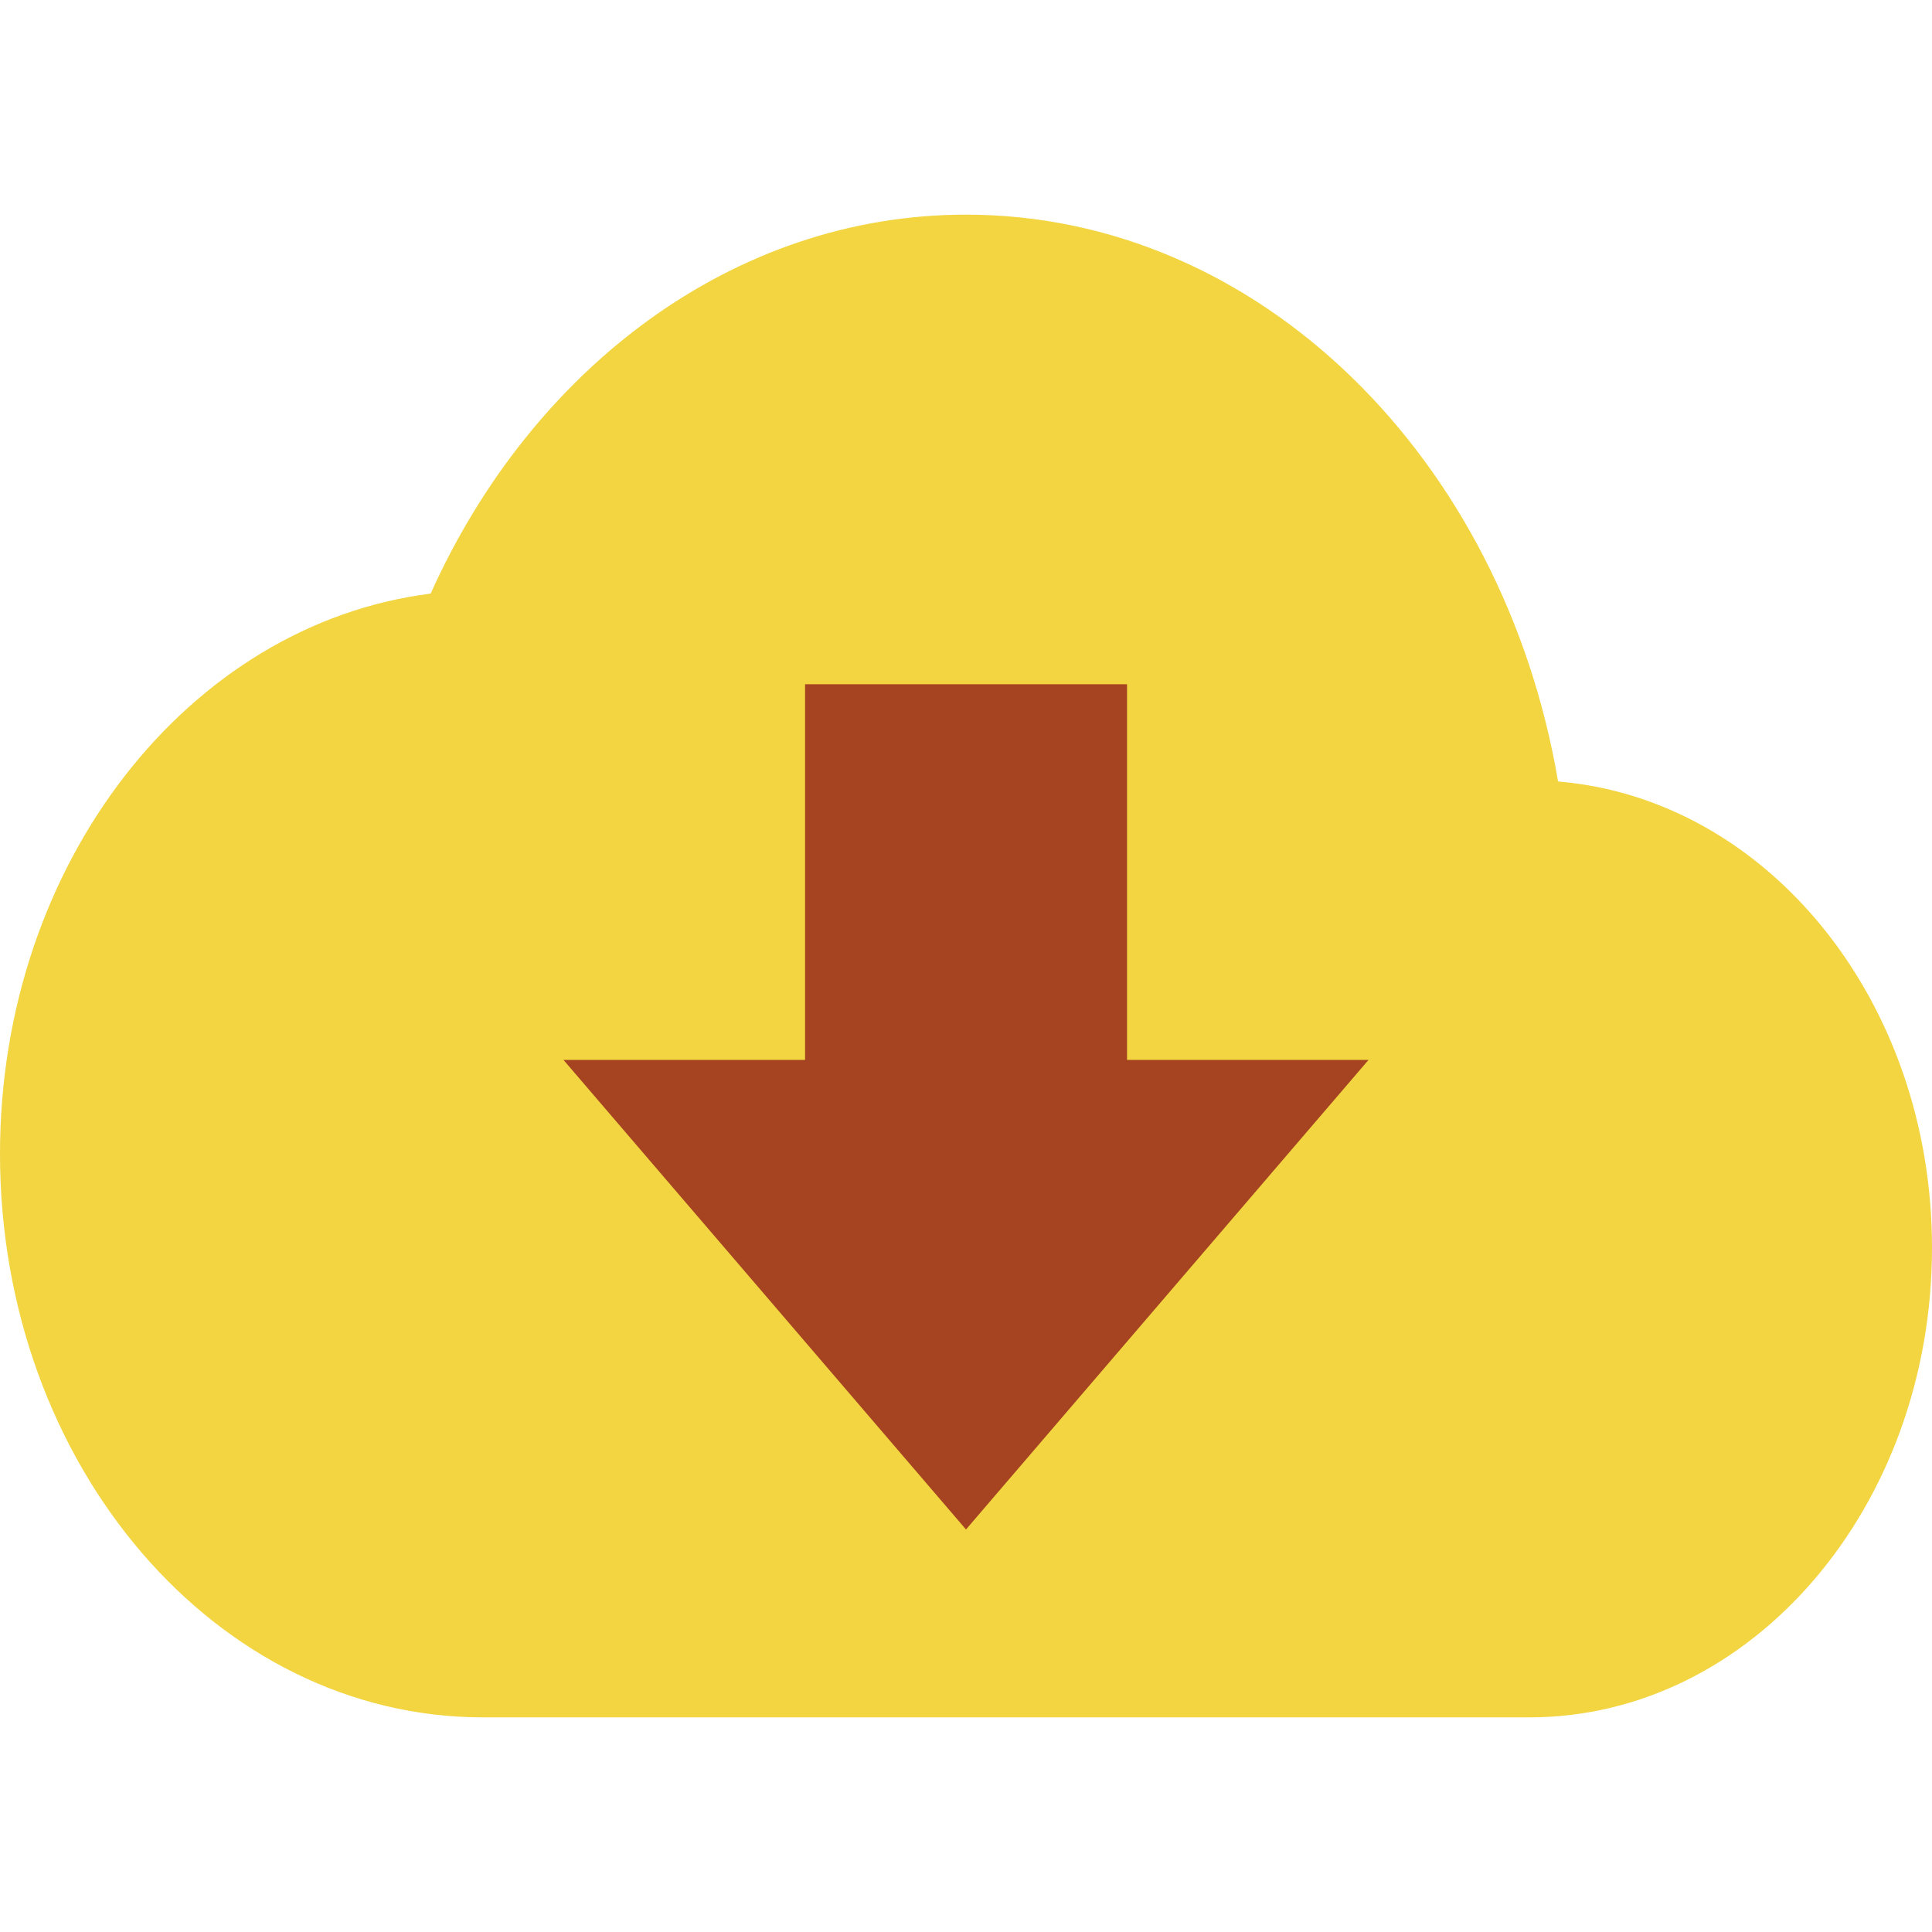 <svg width="20" height="20" viewBox="0 0 20 20" fill="none" xmlns="http://www.w3.org/2000/svg">
<path d="M16.129 8.09C15.562 4.745 13.033 2.222 10 2.222C7.592 2.222 5.504 3.817 4.458 6.145C1.954 6.461 0 8.935 0 11.944C0 15.167 2.237 17.778 5 17.778H15.833C18.133 17.778 20 15.6 20 12.917C20 10.35 18.288 8.269 16.129 8.09Z" fill="#F2D541"/>
<path d="M10 15.833L5.833 10.972H8.334V7.083H11.667V10.972H14.167L10 15.833Z" fill="#A64320"/>
</svg>
